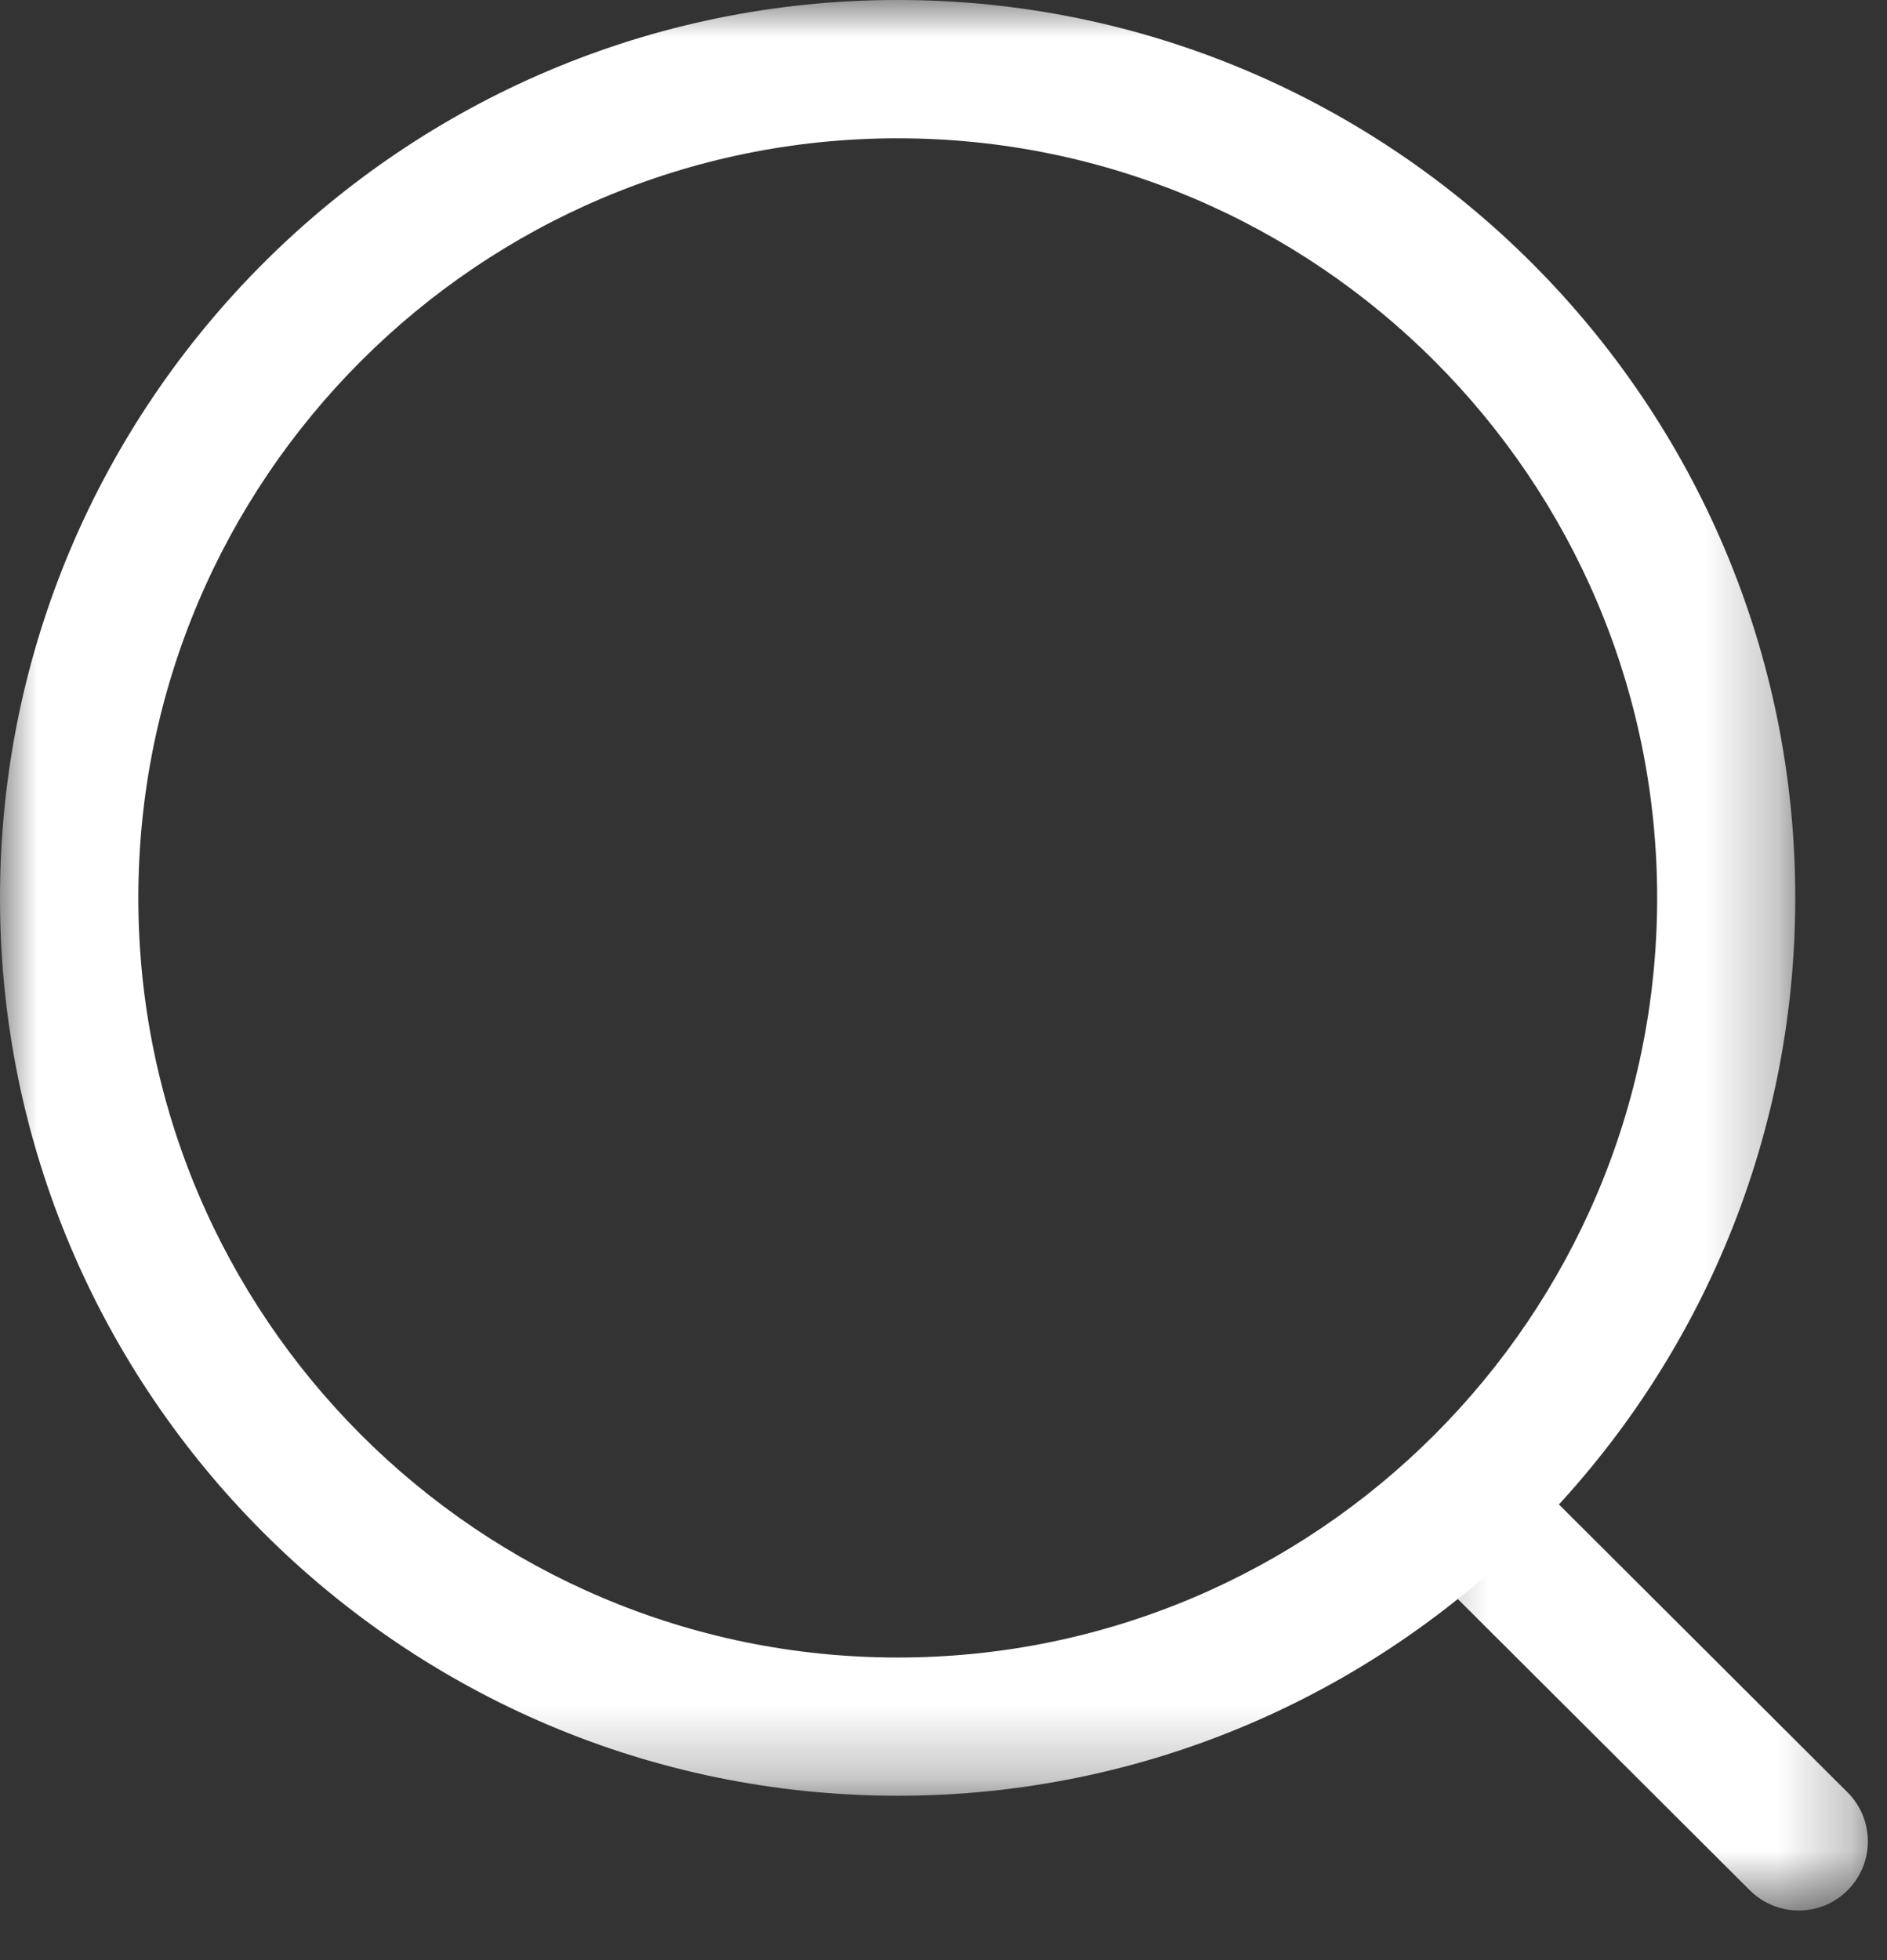 <svg width="26" height="27" viewBox="0 0 26 27" fill="none" xmlns="http://www.w3.org/2000/svg">
<rect x="0" y="0" width="26" height="27" fill="#333333" stroke="none"/>
<mask id="mask0_5_184" style="mask-type:luminance" maskUnits="userSpaceOnUse" x="0" y="0" width="25" height="25">
<path fill-rule="evenodd" clip-rule="evenodd" d="M0 0H24.736V24.736H0V0Z" fill="white"/>
</mask>
<g mask="url(#mask0_5_184)">
<path fill-rule="evenodd" clip-rule="evenodd" d="M12.37 1.905C6.6 1.905 1.906 6.598 1.906 12.368C1.906 18.138 6.6 22.832 12.37 22.832C18.139 22.832 22.833 18.138 22.833 12.368C22.833 6.598 18.139 1.905 12.37 1.905ZM12.369 24.736C5.549 24.736 0 19.188 0 12.368C0 5.548 5.549 0 12.369 0C19.189 0 24.736 5.548 24.736 12.368C24.736 19.188 19.189 24.736 12.369 24.736Z" fill="white"/>
</g>
<mask id="mask1_5_184" style="mask-type:luminance" maskUnits="userSpaceOnUse" x="19" y="19" width="7" height="8">
<path fill-rule="evenodd" clip-rule="evenodd" d="M19.355 19.948H25.736V26.317H19.355V19.948Z" fill="white"/>
</mask>
<g mask="url(#mask1_5_184)">
<path fill-rule="evenodd" clip-rule="evenodd" d="M24.784 26.317C24.541 26.317 24.297 26.224 24.111 26.039L19.635 21.576C19.263 21.204 19.262 20.601 19.634 20.229C20.005 19.854 20.608 19.857 20.981 20.226L25.457 24.69C25.829 25.062 25.83 25.664 25.458 26.037C25.273 26.224 25.028 26.317 24.784 26.317Z" fill="white"/>
</g>
</svg>

